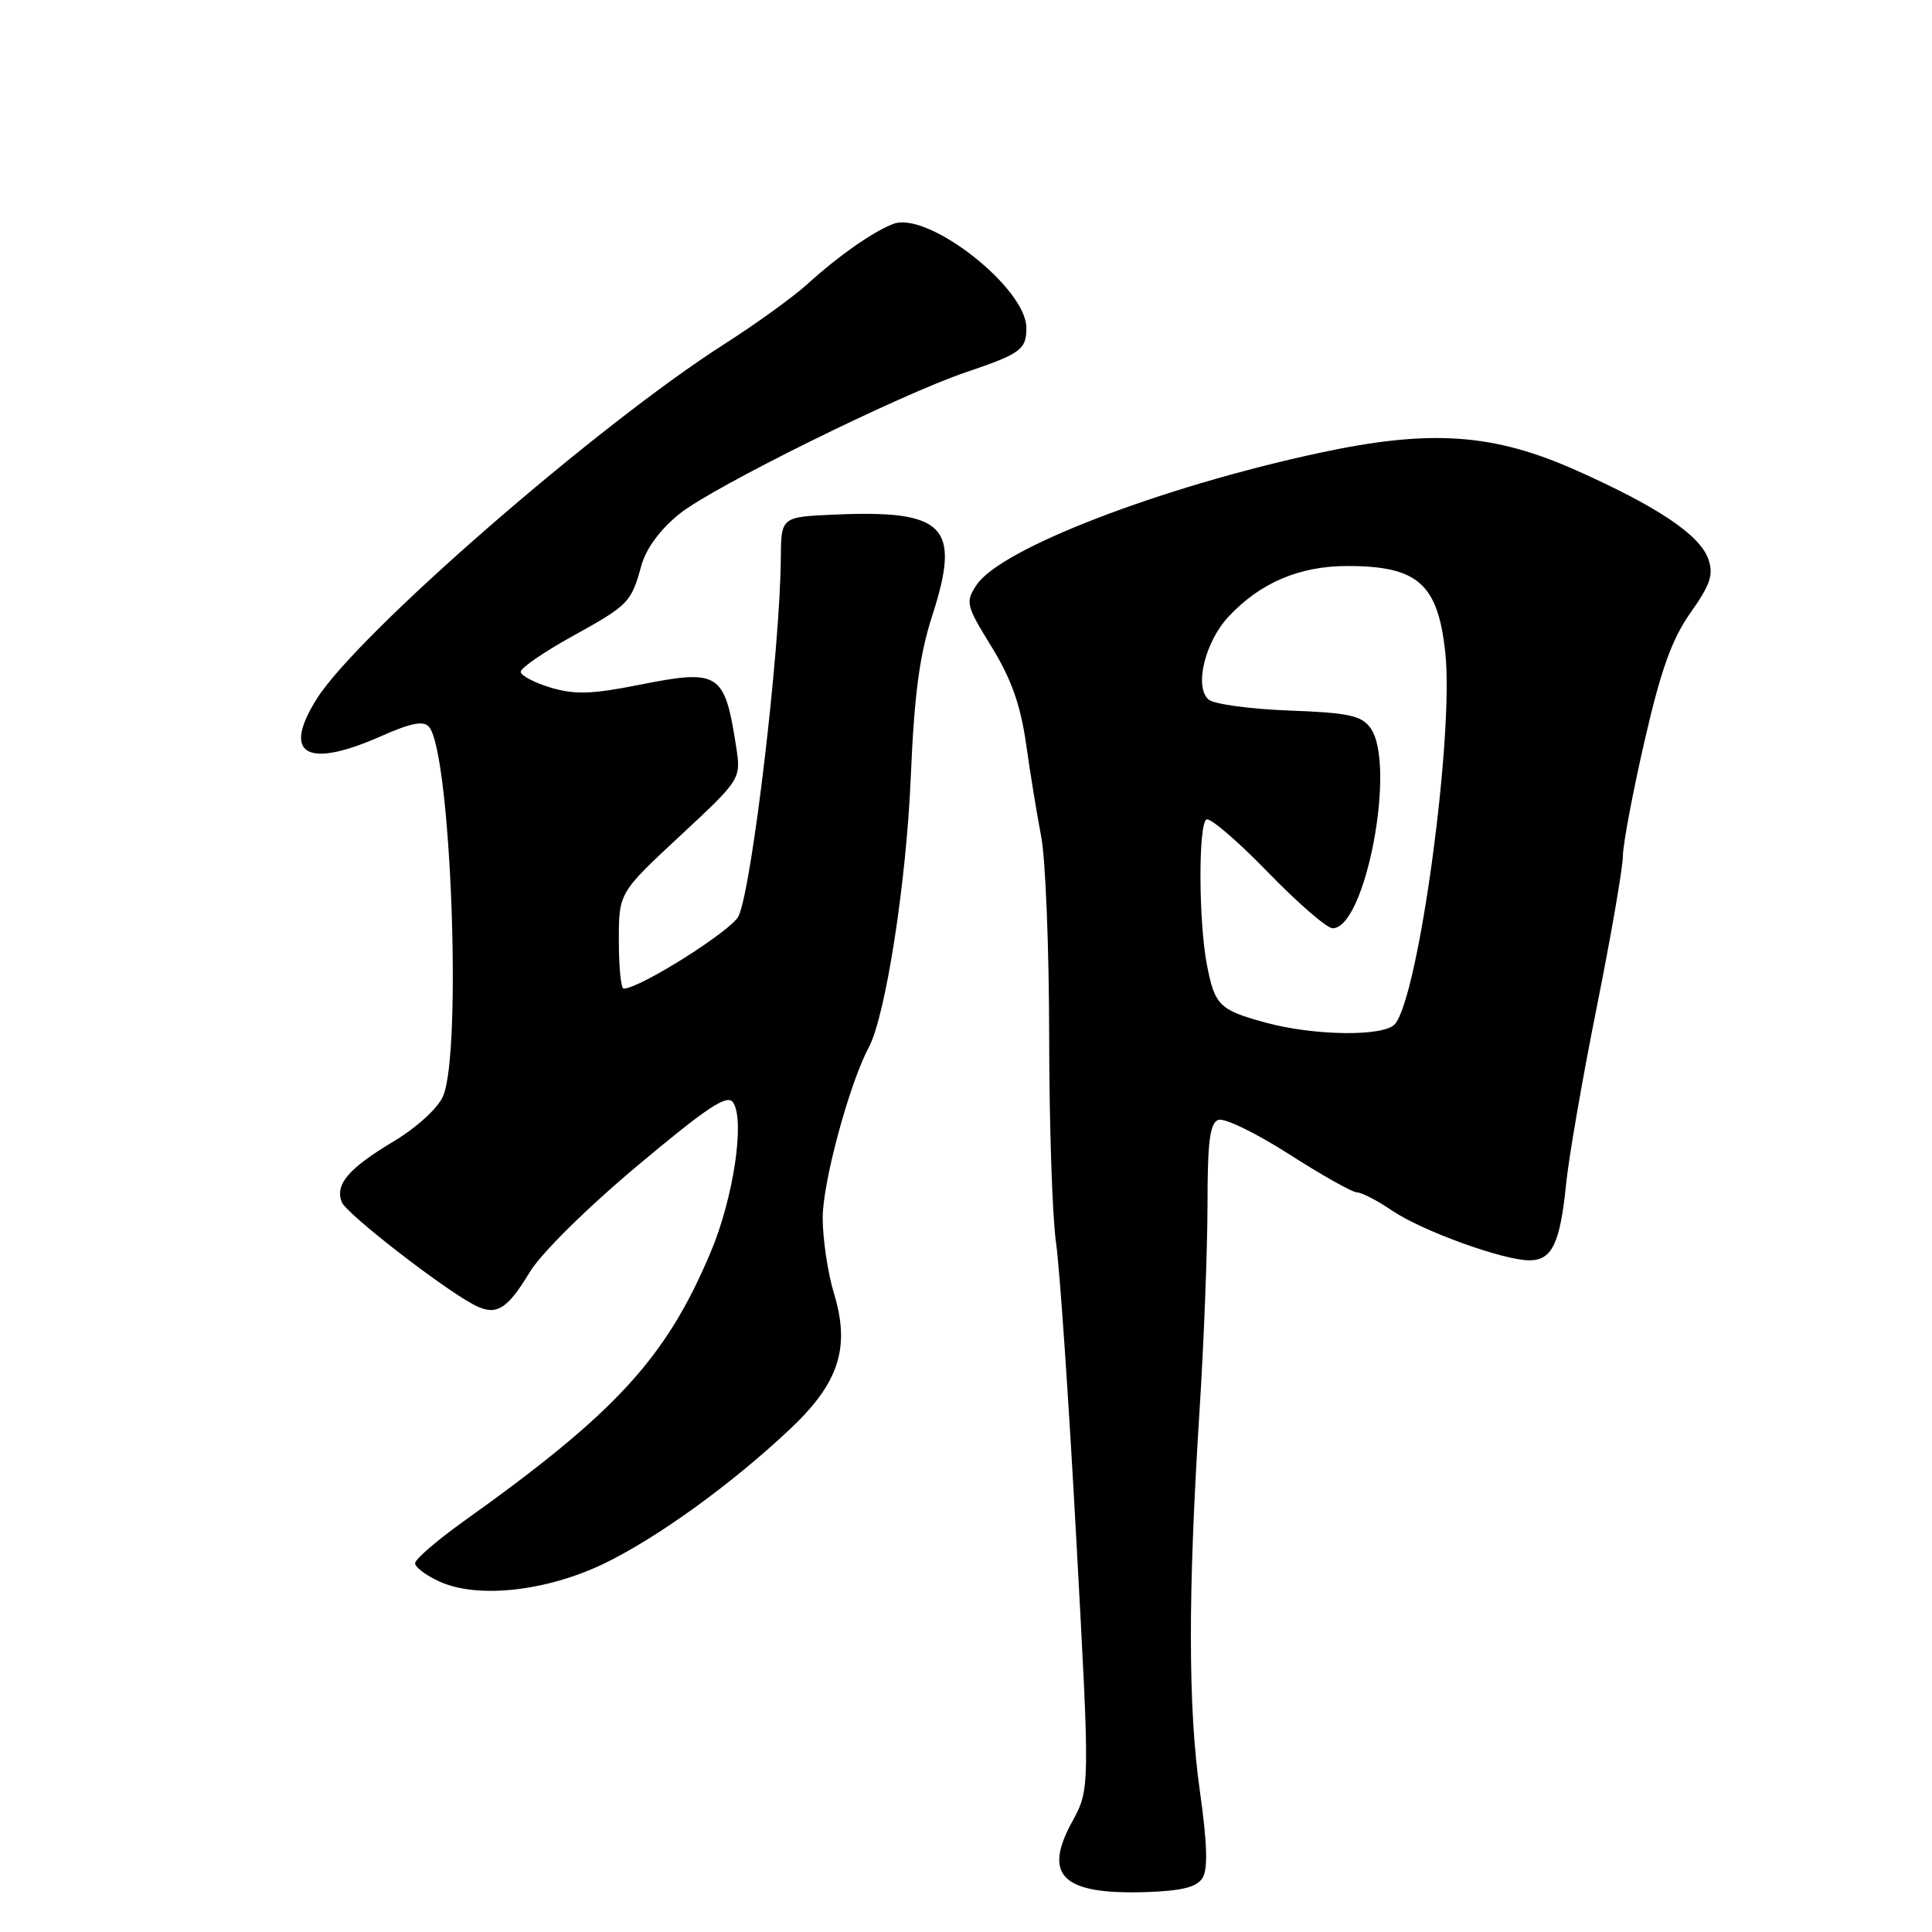 <?xml version="1.0" encoding="UTF-8" standalone="no"?>
<!DOCTYPE svg PUBLIC "-//W3C//DTD SVG 1.1//EN" "http://www.w3.org/Graphics/SVG/1.1/DTD/svg11.dtd" >
<svg xmlns="http://www.w3.org/2000/svg" xmlns:xlink="http://www.w3.org/1999/xlink" version="1.1" viewBox="0 0 256 256">
 <g >
 <path fill="currentColor"
d=" M 159.34 248.84 C 160.07 247.66 159.97 244.28 158.99 237.34 C 157.42 226.26 157.40 211.23 158.94 187.00 C 159.52 177.93 159.99 165.65 160.00 159.72 C 160.00 151.29 160.31 148.82 161.43 148.39 C 162.22 148.09 166.42 150.13 170.78 152.92 C 175.14 155.71 179.20 158.00 179.81 158.00 C 180.41 158.00 182.51 159.08 184.46 160.41 C 188.44 163.11 199.18 167.00 202.66 167.00 C 205.64 167.00 206.72 164.77 207.51 156.95 C 207.86 153.40 209.70 142.82 211.58 133.44 C 213.46 124.06 215.02 115.06 215.04 113.44 C 215.06 111.82 216.36 104.94 217.92 98.15 C 220.09 88.70 221.53 84.71 224.00 81.19 C 226.65 77.44 227.08 76.14 226.36 74.08 C 225.24 70.89 219.69 67.16 208.94 62.36 C 197.87 57.41 189.57 56.84 174.82 60.01 C 153.78 64.53 132.55 72.71 129.40 77.51 C 127.90 79.80 128.00 80.20 131.39 85.71 C 133.99 89.94 135.22 93.38 135.95 98.50 C 136.49 102.35 137.40 107.92 137.97 110.89 C 138.54 113.85 139.01 125.77 139.02 137.39 C 139.03 149.00 139.44 161.24 139.92 164.58 C 140.41 167.93 141.62 185.61 142.61 203.86 C 144.43 237.06 144.43 237.06 142.06 241.40 C 138.14 248.56 140.80 251.07 151.90 250.71 C 156.61 250.55 158.57 250.06 159.34 248.84 Z  M 80.09 207.16 C 87.18 203.72 97.03 196.59 104.77 189.28 C 111.18 183.22 112.68 178.55 110.51 171.40 C 109.69 168.71 109.02 164.19 109.01 161.38 C 109.00 156.70 112.54 143.59 115.12 138.78 C 117.34 134.62 120.10 116.92 120.68 103.00 C 121.15 91.99 121.83 86.83 123.53 81.57 C 127.36 69.70 125.26 67.54 110.50 68.19 C 103.50 68.50 103.50 68.50 103.46 74.00 C 103.38 85.95 99.66 117.46 97.87 121.38 C 97.01 123.27 84.77 131.00 82.63 131.00 C 82.28 131.00 82.00 128.14 82.00 124.65 C 82.00 118.30 82.00 118.30 90.11 110.76 C 98.21 103.22 98.21 103.22 97.53 98.86 C 96.01 89.09 95.29 88.64 84.71 90.74 C 78.41 92.00 76.16 92.06 72.96 91.11 C 70.78 90.45 69.00 89.51 69.00 89.01 C 69.00 88.51 72.04 86.41 75.75 84.36 C 83.36 80.14 83.62 79.87 84.99 74.92 C 85.62 72.66 87.48 70.14 90.07 68.06 C 94.51 64.50 119.13 52.33 128.00 49.32 C 135.27 46.86 136.00 46.32 136.00 43.44 C 136.00 38.15 122.97 27.95 118.39 29.66 C 115.76 30.64 111.14 33.87 107.00 37.63 C 105.08 39.37 100.12 42.95 96.00 45.58 C 79.16 56.32 47.37 83.99 41.96 92.62 C 37.33 99.99 40.62 101.91 50.42 97.58 C 54.50 95.77 56.13 95.46 56.86 96.33 C 59.75 99.82 61.24 139.44 58.70 145.27 C 58.01 146.86 55.20 149.42 52.11 151.27 C 46.17 154.83 44.38 156.93 45.28 159.28 C 45.85 160.78 58.39 170.53 62.72 172.85 C 65.70 174.44 67.14 173.62 70.17 168.60 C 71.70 166.07 77.72 160.12 84.49 154.44 C 93.79 146.65 96.37 144.95 97.14 146.08 C 98.73 148.42 97.20 158.69 94.20 165.84 C 88.29 179.92 81.65 187.16 61.48 201.55 C 57.92 204.09 55.00 206.61 55.00 207.14 C 55.00 207.66 56.46 208.76 58.25 209.57 C 63.31 211.87 72.43 210.86 80.09 207.16 Z  M 167.62 135.48 C 161.57 133.82 160.96 133.22 159.92 127.83 C 158.82 122.10 158.77 109.26 159.86 108.59 C 160.33 108.30 163.98 111.42 167.96 115.53 C 171.95 119.64 175.82 123.00 176.58 123.00 C 180.96 123.00 185.07 101.21 181.58 96.44 C 180.39 94.81 178.67 94.44 170.83 94.15 C 165.70 93.96 160.90 93.31 160.17 92.71 C 158.20 91.10 159.65 85.03 162.83 81.66 C 167.02 77.20 172.21 75.00 178.53 75.00 C 187.88 75.00 190.54 77.35 191.51 86.50 C 192.68 97.41 188.01 131.87 184.85 135.68 C 183.44 137.38 174.14 137.27 167.62 135.48 Z "/>
</g>
</svg>